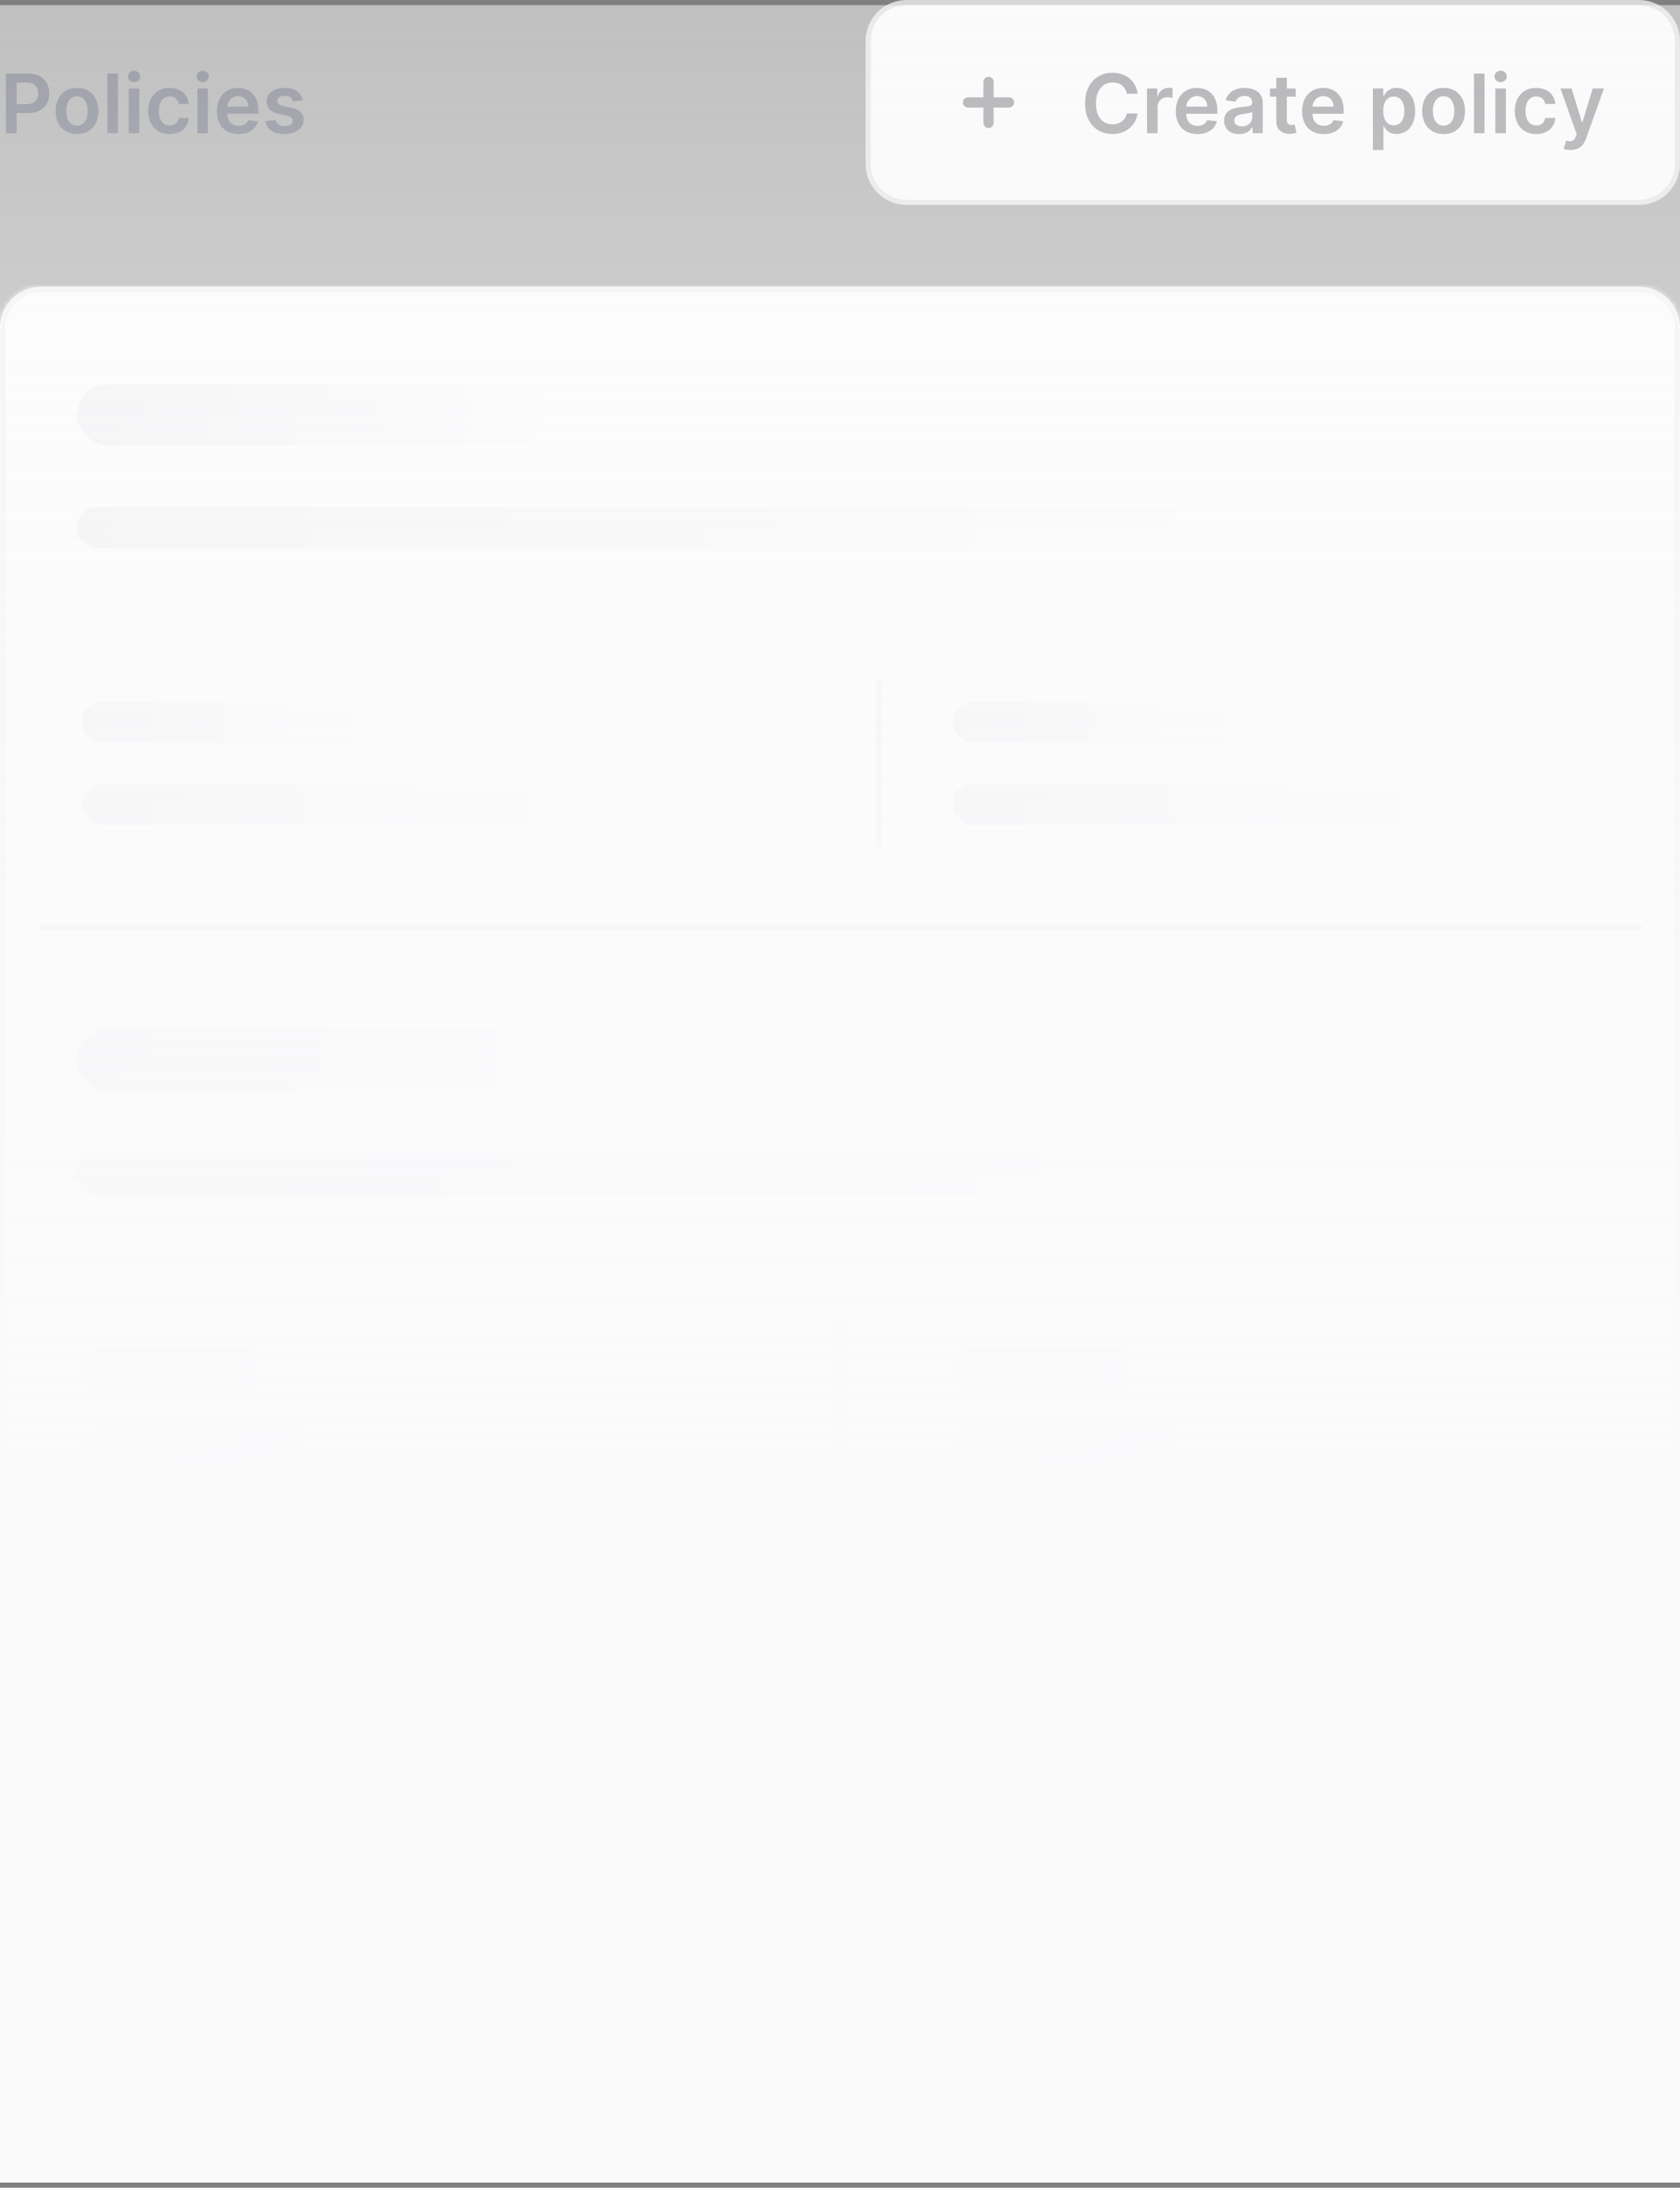 <svg width="328" height="427" viewBox="0 0 328 427" fill="none" xmlns="http://www.w3.org/2000/svg">
<rect x="0" y="0" width="328" height="427" fill="#808080" stroke="none"/>
<path d="M1.148 26V14.364H5.511C6.405 14.364 7.155 14.53 7.761 14.864C8.371 15.197 8.831 15.655 9.142 16.239C9.456 16.818 9.614 17.477 9.614 18.216C9.614 18.962 9.456 19.625 9.142 20.204C8.828 20.784 8.364 21.241 7.75 21.574C7.136 21.903 6.381 22.068 5.483 22.068H2.591V20.335H5.199C5.722 20.335 6.15 20.244 6.483 20.062C6.816 19.881 7.062 19.631 7.222 19.312C7.384 18.994 7.466 18.629 7.466 18.216C7.466 17.803 7.384 17.439 7.222 17.125C7.062 16.811 6.814 16.566 6.477 16.392C6.144 16.214 5.714 16.125 5.188 16.125H3.256V26H1.148ZM15.036 26.171C14.183 26.171 13.445 25.983 12.82 25.608C12.195 25.233 11.71 24.708 11.365 24.034C11.024 23.36 10.854 22.572 10.854 21.671C10.854 20.769 11.024 19.979 11.365 19.301C11.71 18.623 12.195 18.097 12.82 17.722C13.445 17.347 14.183 17.159 15.036 17.159C15.888 17.159 16.626 17.347 17.251 17.722C17.876 18.097 18.359 18.623 18.7 19.301C19.045 19.979 19.217 20.769 19.217 21.671C19.217 22.572 19.045 23.36 18.7 24.034C18.359 24.708 17.876 25.233 17.251 25.608C16.626 25.983 15.888 26.171 15.036 26.171ZM15.047 24.523C15.509 24.523 15.895 24.396 16.206 24.142C16.517 23.884 16.748 23.54 16.899 23.108C17.055 22.676 17.132 22.195 17.132 21.665C17.132 21.131 17.055 20.648 16.899 20.216C16.748 19.78 16.517 19.434 16.206 19.176C15.895 18.919 15.509 18.79 15.047 18.79C14.573 18.79 14.18 18.919 13.865 19.176C13.555 19.434 13.322 19.78 13.166 20.216C13.015 20.648 12.939 21.131 12.939 21.665C12.939 22.195 13.015 22.676 13.166 23.108C13.322 23.54 13.555 23.884 13.865 24.142C14.18 24.396 14.573 24.523 15.047 24.523ZM23.02 14.364V26H20.963V14.364H23.02ZM25.135 26V17.273H27.192V26H25.135ZM26.169 16.034C25.843 16.034 25.563 15.926 25.328 15.71C25.093 15.491 24.976 15.227 24.976 14.921C24.976 14.61 25.093 14.347 25.328 14.131C25.563 13.911 25.843 13.801 26.169 13.801C26.499 13.801 26.779 13.911 27.01 14.131C27.245 14.347 27.362 14.61 27.362 14.921C27.362 15.227 27.245 15.491 27.01 15.71C26.779 15.926 26.499 16.034 26.169 16.034ZM33.114 26.171C32.242 26.171 31.494 25.979 30.869 25.597C30.248 25.214 29.769 24.686 29.432 24.011C29.099 23.333 28.932 22.553 28.932 21.671C28.932 20.784 29.102 20.002 29.443 19.324C29.784 18.642 30.265 18.112 30.886 17.733C31.511 17.35 32.25 17.159 33.102 17.159C33.811 17.159 34.438 17.29 34.983 17.551C35.532 17.809 35.97 18.174 36.295 18.648C36.621 19.117 36.807 19.667 36.852 20.296H34.886C34.807 19.875 34.617 19.525 34.318 19.244C34.023 18.96 33.627 18.818 33.131 18.818C32.71 18.818 32.341 18.932 32.023 19.159C31.704 19.383 31.456 19.704 31.278 20.125C31.104 20.546 31.017 21.049 31.017 21.636C31.017 22.231 31.104 22.742 31.278 23.171C31.453 23.595 31.697 23.922 32.011 24.153C32.33 24.381 32.703 24.494 33.131 24.494C33.434 24.494 33.705 24.438 33.943 24.324C34.186 24.206 34.388 24.038 34.551 23.818C34.714 23.599 34.826 23.331 34.886 23.017H36.852C36.803 23.634 36.621 24.182 36.307 24.659C35.992 25.133 35.564 25.504 35.023 25.773C34.481 26.038 33.845 26.171 33.114 26.171ZM38.541 26V17.273H40.598V26H38.541ZM39.575 16.034C39.249 16.034 38.969 15.926 38.734 15.71C38.499 15.491 38.382 15.227 38.382 14.921C38.382 14.61 38.499 14.347 38.734 14.131C38.969 13.911 39.249 13.801 39.575 13.801C39.905 13.801 40.185 13.911 40.416 14.131C40.651 14.347 40.769 14.61 40.769 14.921C40.769 15.227 40.651 15.491 40.416 15.71C40.185 15.926 39.905 16.034 39.575 16.034ZM46.577 26.171C45.702 26.171 44.946 25.989 44.31 25.625C43.677 25.258 43.19 24.739 42.849 24.068C42.508 23.394 42.338 22.6 42.338 21.688C42.338 20.79 42.508 20.002 42.849 19.324C43.194 18.642 43.675 18.112 44.293 17.733C44.91 17.35 45.635 17.159 46.469 17.159C47.007 17.159 47.514 17.246 47.992 17.421C48.472 17.591 48.897 17.856 49.264 18.216C49.635 18.576 49.927 19.034 50.139 19.591C50.351 20.144 50.457 20.803 50.457 21.568V22.199H43.304V20.812H48.486C48.482 20.419 48.397 20.068 48.23 19.761C48.063 19.451 47.831 19.206 47.531 19.028C47.236 18.85 46.891 18.761 46.497 18.761C46.077 18.761 45.707 18.864 45.389 19.068C45.071 19.269 44.823 19.534 44.645 19.864C44.471 20.189 44.382 20.547 44.378 20.938V22.148C44.378 22.655 44.471 23.091 44.656 23.454C44.842 23.814 45.101 24.091 45.435 24.284C45.768 24.474 46.158 24.568 46.605 24.568C46.904 24.568 47.175 24.526 47.418 24.443C47.66 24.356 47.87 24.229 48.048 24.062C48.226 23.896 48.361 23.689 48.452 23.443L50.372 23.659C50.251 24.167 50.02 24.61 49.679 24.989C49.342 25.364 48.91 25.655 48.383 25.864C47.857 26.068 47.255 26.171 46.577 26.171ZM59.095 19.579L57.22 19.784C57.167 19.595 57.074 19.417 56.942 19.25C56.813 19.083 56.639 18.949 56.419 18.847C56.199 18.744 55.93 18.693 55.612 18.693C55.184 18.693 54.824 18.786 54.533 18.972C54.245 19.157 54.103 19.398 54.106 19.693C54.103 19.947 54.196 20.153 54.385 20.312C54.578 20.472 54.896 20.602 55.34 20.704L56.828 21.023C57.654 21.201 58.267 21.483 58.669 21.869C59.074 22.256 59.279 22.761 59.283 23.386C59.279 23.936 59.118 24.421 58.8 24.841C58.485 25.258 58.048 25.583 57.487 25.818C56.927 26.053 56.283 26.171 55.555 26.171C54.487 26.171 53.627 25.947 52.976 25.5C52.324 25.049 51.936 24.422 51.811 23.619L53.817 23.426C53.908 23.82 54.101 24.117 54.396 24.318C54.692 24.519 55.076 24.619 55.55 24.619C56.038 24.619 56.43 24.519 56.726 24.318C57.025 24.117 57.175 23.869 57.175 23.574C57.175 23.324 57.078 23.117 56.885 22.954C56.696 22.792 56.4 22.667 55.999 22.579L54.51 22.267C53.673 22.093 53.053 21.799 52.652 21.386C52.251 20.97 52.052 20.443 52.055 19.807C52.052 19.269 52.197 18.803 52.493 18.409C52.792 18.011 53.207 17.704 53.737 17.489C54.271 17.269 54.887 17.159 55.584 17.159C56.606 17.159 57.411 17.377 57.999 17.812C58.59 18.248 58.955 18.837 59.095 19.579Z" fill="#373B4D"/>
<path d="M169.5 8C169.5 3.858 172.858 0.5 177 0.5H320C324.142 0.5 327.5 3.858 327.5 8V32C327.5 36.142 324.142 39.5 320 39.5H177C172.858 39.5 169.5 36.142 169.5 32V8Z" fill="#FAFAFB"/>
<path d="M169.5 8C169.5 3.858 172.858 0.5 177 0.5H320C324.142 0.5 327.5 3.858 327.5 8V32C327.5 36.142 324.142 39.5 320 39.5H177C172.858 39.5 169.5 36.142 169.5 32V8Z" stroke="#D8D8DB"/>
<path fill-rule="evenodd" clip-rule="evenodd" d="M193 15C193.552 15 194 15.448 194 16V19L197 19C197.552 19 198 19.448 198 20C198 20.552 197.552 21 197 21H194V24C194 24.552 193.552 25 193 25C192.448 25 192 24.552 192 24V21H189C188.448 21 188 20.552 188 20C188 19.448 188.448 19 189 19L192 19V16C192 15.448 192.448 15 193 15Z" fill="#6C6C71"/>
<path d="M222.108 18.29H219.983C219.922 17.941 219.811 17.633 219.648 17.364C219.485 17.091 219.282 16.86 219.04 16.671C218.797 16.481 218.521 16.339 218.21 16.244C217.903 16.146 217.572 16.097 217.216 16.097C216.583 16.097 216.023 16.256 215.534 16.574C215.045 16.888 214.663 17.35 214.386 17.96C214.11 18.566 213.972 19.307 213.972 20.182C213.972 21.072 214.11 21.822 214.386 22.432C214.667 23.038 215.049 23.496 215.534 23.807C216.023 24.114 216.581 24.267 217.21 24.267C217.559 24.267 217.884 24.222 218.188 24.131C218.494 24.036 218.769 23.898 219.011 23.716C219.258 23.534 219.464 23.311 219.631 23.046C219.801 22.78 219.919 22.477 219.983 22.136L222.108 22.148C222.028 22.701 221.856 23.22 221.591 23.704C221.33 24.189 220.987 24.617 220.562 24.989C220.138 25.356 219.642 25.644 219.074 25.852C218.506 26.057 217.875 26.159 217.182 26.159C216.159 26.159 215.246 25.922 214.443 25.449C213.64 24.975 213.008 24.292 212.545 23.398C212.083 22.504 211.852 21.432 211.852 20.182C211.852 18.928 212.085 17.856 212.551 16.966C213.017 16.072 213.652 15.388 214.455 14.915C215.258 14.441 216.167 14.204 217.182 14.204C217.83 14.204 218.432 14.296 218.989 14.477C219.545 14.659 220.042 14.926 220.477 15.278C220.913 15.627 221.271 16.055 221.551 16.562C221.835 17.066 222.021 17.642 222.108 18.29ZM223.947 26V17.273H225.942V18.727H226.033C226.192 18.224 226.464 17.835 226.851 17.562C227.241 17.286 227.686 17.148 228.186 17.148C228.3 17.148 228.427 17.153 228.567 17.165C228.711 17.172 228.83 17.186 228.925 17.204V19.097C228.838 19.066 228.699 19.04 228.51 19.017C228.324 18.991 228.144 18.977 227.97 18.977C227.595 18.977 227.258 19.059 226.959 19.222C226.663 19.381 226.43 19.602 226.26 19.886C226.089 20.171 226.004 20.498 226.004 20.869V26H223.947ZM233.795 26.171C232.92 26.171 232.165 25.989 231.528 25.625C230.896 25.258 230.409 24.739 230.068 24.068C229.727 23.394 229.557 22.6 229.557 21.688C229.557 20.79 229.727 20.002 230.068 19.324C230.413 18.642 230.894 18.112 231.511 17.733C232.129 17.35 232.854 17.159 233.688 17.159C234.225 17.159 234.733 17.246 235.21 17.421C235.691 17.591 236.116 17.856 236.483 18.216C236.854 18.576 237.146 19.034 237.358 19.591C237.57 20.144 237.676 20.803 237.676 21.568V22.199H230.523V20.812H235.705C235.701 20.419 235.616 20.068 235.449 19.761C235.282 19.451 235.049 19.206 234.75 19.028C234.455 18.85 234.11 18.761 233.716 18.761C233.295 18.761 232.926 18.864 232.608 19.068C232.29 19.269 232.042 19.534 231.864 19.864C231.689 20.189 231.6 20.547 231.597 20.938V22.148C231.597 22.655 231.689 23.091 231.875 23.454C232.061 23.814 232.32 24.091 232.653 24.284C232.987 24.474 233.377 24.568 233.824 24.568C234.123 24.568 234.394 24.526 234.636 24.443C234.879 24.356 235.089 24.229 235.267 24.062C235.445 23.896 235.58 23.689 235.67 23.443L237.591 23.659C237.47 24.167 237.239 24.61 236.898 24.989C236.561 25.364 236.129 25.655 235.602 25.864C235.076 26.068 234.473 26.171 233.795 26.171ZM241.928 26.176C241.375 26.176 240.876 26.078 240.433 25.881C239.994 25.68 239.645 25.384 239.388 24.994C239.134 24.604 239.007 24.123 239.007 23.551C239.007 23.059 239.098 22.651 239.28 22.329C239.462 22.008 239.71 21.75 240.024 21.557C240.339 21.364 240.693 21.218 241.087 21.119C241.484 21.017 241.895 20.943 242.32 20.898C242.831 20.845 243.246 20.797 243.564 20.756C243.882 20.71 244.113 20.642 244.257 20.551C244.405 20.456 244.479 20.311 244.479 20.114V20.079C244.479 19.651 244.352 19.32 244.098 19.085C243.844 18.85 243.479 18.733 243.001 18.733C242.498 18.733 242.098 18.843 241.803 19.062C241.511 19.282 241.314 19.542 241.212 19.841L239.291 19.568C239.443 19.038 239.693 18.595 240.041 18.239C240.39 17.879 240.816 17.61 241.32 17.432C241.823 17.25 242.38 17.159 242.99 17.159C243.411 17.159 243.829 17.208 244.246 17.307C244.662 17.405 245.043 17.568 245.388 17.796C245.732 18.019 246.009 18.324 246.217 18.71C246.429 19.097 246.536 19.579 246.536 20.159V26H244.558V24.801H244.49C244.365 25.044 244.189 25.271 243.962 25.483C243.738 25.691 243.456 25.86 243.115 25.989C242.778 26.114 242.382 26.176 241.928 26.176ZM242.462 24.665C242.875 24.665 243.232 24.583 243.536 24.421C243.839 24.254 244.071 24.034 244.234 23.761C244.401 23.489 244.484 23.191 244.484 22.869V21.841C244.42 21.894 244.31 21.943 244.155 21.989C244.003 22.034 243.833 22.074 243.643 22.108C243.454 22.142 243.267 22.172 243.081 22.199C242.895 22.225 242.734 22.248 242.598 22.267C242.291 22.309 242.017 22.377 241.774 22.472C241.532 22.566 241.34 22.699 241.2 22.869C241.06 23.036 240.99 23.252 240.99 23.517C240.99 23.896 241.128 24.182 241.405 24.375C241.681 24.568 242.034 24.665 242.462 24.665ZM252.962 17.273V18.864H247.945V17.273H252.962ZM249.183 15.182H251.24V23.375C251.24 23.651 251.282 23.864 251.365 24.011C251.452 24.155 251.566 24.254 251.706 24.307C251.846 24.36 252.001 24.386 252.172 24.386C252.301 24.386 252.418 24.377 252.524 24.358C252.634 24.339 252.717 24.322 252.774 24.307L253.121 25.915C253.011 25.953 252.854 25.994 252.649 26.04C252.448 26.085 252.202 26.112 251.911 26.119C251.395 26.134 250.931 26.057 250.518 25.886C250.106 25.712 249.778 25.443 249.536 25.079C249.297 24.716 249.179 24.261 249.183 23.716V15.182ZM258.452 26.171C257.577 26.171 256.821 25.989 256.185 25.625C255.552 25.258 255.065 24.739 254.724 24.068C254.384 23.394 254.213 22.6 254.213 21.688C254.213 20.79 254.384 20.002 254.724 19.324C255.069 18.642 255.55 18.112 256.168 17.733C256.785 17.35 257.51 17.159 258.344 17.159C258.882 17.159 259.389 17.246 259.866 17.421C260.348 17.591 260.772 17.856 261.139 18.216C261.51 18.576 261.802 19.034 262.014 19.591C262.226 20.144 262.332 20.803 262.332 21.568V22.199H255.179V20.812H260.361C260.357 20.419 260.272 20.068 260.105 19.761C259.938 19.451 259.705 19.206 259.406 19.028C259.111 18.85 258.766 18.761 258.372 18.761C257.952 18.761 257.582 18.864 257.264 19.068C256.946 19.269 256.698 19.534 256.52 19.864C256.346 20.189 256.257 20.547 256.253 20.938V22.148C256.253 22.655 256.346 23.091 256.531 23.454C256.717 23.814 256.976 24.091 257.31 24.284C257.643 24.474 258.033 24.568 258.48 24.568C258.779 24.568 259.05 24.526 259.293 24.443C259.535 24.356 259.745 24.229 259.923 24.062C260.101 23.896 260.236 23.689 260.327 23.443L262.247 23.659C262.126 24.167 261.895 24.61 261.554 24.989C261.217 25.364 260.785 25.655 260.259 25.864C259.732 26.068 259.13 26.171 258.452 26.171ZM268.041 29.273V17.273H270.064V18.716H270.183C270.289 18.504 270.439 18.278 270.632 18.04C270.825 17.797 271.087 17.591 271.416 17.421C271.746 17.246 272.166 17.159 272.678 17.159C273.352 17.159 273.96 17.331 274.501 17.676C275.047 18.017 275.479 18.523 275.797 19.193C276.119 19.86 276.28 20.678 276.28 21.648C276.28 22.606 276.123 23.421 275.808 24.091C275.494 24.761 275.066 25.273 274.524 25.625C273.982 25.977 273.369 26.153 272.683 26.153C272.183 26.153 271.768 26.07 271.439 25.903C271.109 25.737 270.844 25.536 270.643 25.301C270.446 25.062 270.293 24.837 270.183 24.625H270.098V29.273H268.041ZM270.058 21.636C270.058 22.201 270.138 22.695 270.297 23.119C270.46 23.544 270.693 23.875 270.996 24.114C271.303 24.349 271.674 24.466 272.109 24.466C272.564 24.466 272.945 24.345 273.251 24.102C273.558 23.856 273.789 23.521 273.945 23.097C274.104 22.669 274.183 22.182 274.183 21.636C274.183 21.095 274.106 20.614 273.95 20.193C273.795 19.773 273.564 19.443 273.257 19.204C272.95 18.966 272.568 18.847 272.109 18.847C271.67 18.847 271.297 18.962 270.99 19.193C270.683 19.424 270.45 19.748 270.291 20.165C270.136 20.581 270.058 21.072 270.058 21.636ZM281.848 26.171C280.996 26.171 280.257 25.983 279.632 25.608C279.007 25.233 278.522 24.708 278.178 24.034C277.837 23.36 277.666 22.572 277.666 21.671C277.666 20.769 277.837 19.979 278.178 19.301C278.522 18.623 279.007 18.097 279.632 17.722C280.257 17.347 280.996 17.159 281.848 17.159C282.7 17.159 283.439 17.347 284.064 17.722C284.689 18.097 285.172 18.623 285.513 19.301C285.857 19.979 286.03 20.769 286.03 21.671C286.03 22.572 285.857 23.36 285.513 24.034C285.172 24.708 284.689 25.233 284.064 25.608C283.439 25.983 282.7 26.171 281.848 26.171ZM281.859 24.523C282.321 24.523 282.708 24.396 283.018 24.142C283.329 23.884 283.56 23.54 283.712 23.108C283.867 22.676 283.945 22.195 283.945 21.665C283.945 21.131 283.867 20.648 283.712 20.216C283.56 19.78 283.329 19.434 283.018 19.176C282.708 18.919 282.321 18.79 281.859 18.79C281.386 18.79 280.992 18.919 280.678 19.176C280.367 19.434 280.134 19.78 279.979 20.216C279.827 20.648 279.751 21.131 279.751 21.665C279.751 22.195 279.827 22.676 279.979 23.108C280.134 23.54 280.367 23.884 280.678 24.142C280.992 24.396 281.386 24.523 281.859 24.523ZM289.832 14.364V26H287.776V14.364H289.832ZM291.947 26V17.273H294.004V26H291.947ZM292.982 16.034C292.656 16.034 292.375 15.926 292.141 15.71C291.906 15.491 291.788 15.227 291.788 14.921C291.788 14.61 291.906 14.347 292.141 14.131C292.375 13.911 292.656 13.801 292.982 13.801C293.311 13.801 293.591 13.911 293.822 14.131C294.057 14.347 294.175 14.61 294.175 14.921C294.175 15.227 294.057 15.491 293.822 15.71C293.591 15.926 293.311 16.034 292.982 16.034ZM299.926 26.171C299.055 26.171 298.307 25.979 297.682 25.597C297.061 25.214 296.581 24.686 296.244 24.011C295.911 23.333 295.744 22.553 295.744 21.671C295.744 20.784 295.915 20.002 296.256 19.324C296.597 18.642 297.078 18.112 297.699 17.733C298.324 17.35 299.063 17.159 299.915 17.159C300.623 17.159 301.25 17.29 301.795 17.551C302.345 17.809 302.782 18.174 303.108 18.648C303.434 19.117 303.619 19.667 303.665 20.296H301.699C301.619 19.875 301.43 19.525 301.131 19.244C300.835 18.96 300.439 18.818 299.943 18.818C299.523 18.818 299.153 18.932 298.835 19.159C298.517 19.383 298.269 19.704 298.091 20.125C297.917 20.546 297.83 21.049 297.83 21.636C297.83 22.231 297.917 22.742 298.091 23.171C298.265 23.595 298.509 23.922 298.824 24.153C299.142 24.381 299.515 24.494 299.943 24.494C300.246 24.494 300.517 24.438 300.756 24.324C300.998 24.206 301.201 24.038 301.364 23.818C301.527 23.599 301.638 23.331 301.699 23.017H303.665C303.616 23.634 303.434 24.182 303.119 24.659C302.805 25.133 302.377 25.504 301.835 25.773C301.294 26.038 300.657 26.171 299.926 26.171ZM306.632 29.273C306.352 29.273 306.092 29.25 305.854 29.204C305.619 29.163 305.431 29.114 305.291 29.057L305.768 27.454C306.068 27.542 306.335 27.583 306.57 27.579C306.804 27.576 307.011 27.502 307.189 27.358C307.371 27.218 307.524 26.983 307.649 26.653L307.825 26.182L304.661 17.273H306.842L308.854 23.864H308.945L310.962 17.273H313.149L309.655 27.057C309.492 27.519 309.276 27.915 309.007 28.244C308.738 28.578 308.409 28.831 308.018 29.006C307.632 29.184 307.17 29.273 306.632 29.273Z" fill="#6C6C71"/>
<mask id="path-5-inside-1_951_36042" fill="white">
<path d="M0 64C0 59.582 3.582 56 8 56H320C324.418 56 328 59.582 328 64V417C328 421.418 324.418 425 320 425H8C3.582 425 0 421.418 0 417V64Z"/>
</mask>
<path d="M0 64C0 59.582 3.582 56 8 56H320C324.418 56 328 59.582 328 64V417C328 421.418 324.418 425 320 425H8C3.582 425 0 421.418 0 417V64Z" fill="white"/>
<path d="M8 57H320V55H8V57ZM327 64V417H329V64H327ZM320 424H8V426H320V424ZM1 417V64H-1V417H1ZM8 424C4.134 424 1 420.866 1 417H-1C-1 421.971 3.029 426 8 426V424ZM327 417C327 420.866 323.866 424 320 424V426C324.971 426 329 421.971 329 417H327ZM320 57C323.866 57 327 60.134 327 64H329C329 59.029 324.971 55 320 55V57ZM8 55C3.029 55 -1 59.029 -1 64H1C1 60.134 4.134 57 8 57V55Z" fill="#EDEDF0" mask="url(#path-5-inside-1_951_36042)"/>
<path d="M171.627 133L171.627 165" stroke="#EDEDF0" stroke-linecap="round"/>
<path d="M7.627 181H320.627" stroke="#EDEDF0"/>
<path d="M164 258L164 290" stroke="#EDEDF0" stroke-linecap="round"/>
<path d="M7.627 304H320.627" stroke="#EDEDF0"/>
<path d="M164 381L164 413" stroke="#EDEDF0" stroke-linecap="round"/>
<rect x="15" y="75" width="91" height="12" rx="6" fill="url(#paint0_linear_951_36042)"/>
<rect x="15" y="201" width="91" height="12" rx="6" fill="url(#paint1_linear_951_36042)"/>
<rect x="15" y="326" width="91" height="12" rx="6" fill="url(#paint2_linear_951_36042)"/>
<rect x="16" y="153" width="108" height="8" rx="4" fill="url(#paint3_linear_951_36042)"/>
<rect x="16" y="279" width="108" height="8" rx="4" fill="url(#paint4_linear_951_36042)"/>
<rect x="16" y="404" width="108" height="8" rx="4" fill="url(#paint5_linear_951_36042)"/>
<rect x="186" y="153" width="108" height="8" rx="4" fill="url(#paint6_linear_951_36042)"/>
<rect x="186" y="279" width="108" height="8" rx="4" fill="url(#paint7_linear_951_36042)"/>
<rect x="186" y="404" width="108" height="8" rx="4" fill="url(#paint8_linear_951_36042)"/>
<rect x="16" y="137" width="61" height="8" rx="4" fill="url(#paint9_linear_951_36042)"/>
<rect x="16" y="263" width="61" height="8" rx="4" fill="url(#paint10_linear_951_36042)"/>
<rect x="16" y="388" width="61" height="8" rx="4" fill="url(#paint11_linear_951_36042)"/>
<rect x="186" y="137" width="61" height="8" rx="4" fill="url(#paint12_linear_951_36042)"/>
<rect x="186" y="263" width="61" height="8" rx="4" fill="url(#paint13_linear_951_36042)"/>
<rect x="186" y="388" width="61" height="8" rx="4" fill="url(#paint14_linear_951_36042)"/>
<rect x="15" y="99" width="247" height="8" rx="4" fill="url(#paint15_linear_951_36042)"/>
<rect x="15" y="225" width="247" height="8" rx="4" fill="url(#paint16_linear_951_36042)"/>
<rect x="15" y="350" width="247" height="8" rx="4" fill="url(#paint17_linear_951_36042)"/>
<rect width="328" height="425" transform="matrix(1 0 0 -1 0 426)" fill="url(#paint18_linear_951_36042)"/>
<defs>
<linearGradient id="paint0_linear_951_36042" x1="15" y1="81" x2="116.537" y2="81" gradientUnits="userSpaceOnUse">
<stop stop-color="#EDEDF0"/>
<stop offset="1" stop-color="white"/>
</linearGradient>
<linearGradient id="paint1_linear_951_36042" x1="15" y1="207" x2="116.537" y2="207" gradientUnits="userSpaceOnUse">
<stop stop-color="#EDEDF0"/>
<stop offset="1" stop-color="white"/>
</linearGradient>
<linearGradient id="paint2_linear_951_36042" x1="15" y1="332" x2="116.537" y2="332" gradientUnits="userSpaceOnUse">
<stop stop-color="#EDEDF0"/>
<stop offset="1" stop-color="white"/>
</linearGradient>
<linearGradient id="paint3_linear_951_36042" x1="16" y1="157" x2="118.094" y2="157" gradientUnits="userSpaceOnUse">
<stop stop-color="#EDEDF0"/>
<stop offset="1" stop-color="white"/>
</linearGradient>
<linearGradient id="paint4_linear_951_36042" x1="16" y1="283" x2="118.094" y2="283" gradientUnits="userSpaceOnUse">
<stop stop-color="#EDEDF0"/>
<stop offset="1" stop-color="white"/>
</linearGradient>
<linearGradient id="paint5_linear_951_36042" x1="16" y1="408" x2="118.094" y2="408" gradientUnits="userSpaceOnUse">
<stop stop-color="#EDEDF0"/>
<stop offset="1" stop-color="white"/>
</linearGradient>
<linearGradient id="paint6_linear_951_36042" x1="186" y1="157" x2="288.094" y2="157" gradientUnits="userSpaceOnUse">
<stop stop-color="#EDEDF0"/>
<stop offset="1" stop-color="white"/>
</linearGradient>
<linearGradient id="paint7_linear_951_36042" x1="186" y1="283" x2="288.094" y2="283" gradientUnits="userSpaceOnUse">
<stop stop-color="#EDEDF0"/>
<stop offset="1" stop-color="white"/>
</linearGradient>
<linearGradient id="paint8_linear_951_36042" x1="186" y1="408" x2="288.094" y2="408" gradientUnits="userSpaceOnUse">
<stop stop-color="#EDEDF0"/>
<stop offset="1" stop-color="white"/>
</linearGradient>
<linearGradient id="paint9_linear_951_36042" x1="16" y1="141" x2="73.664" y2="141" gradientUnits="userSpaceOnUse">
<stop stop-color="#EDEDF0"/>
<stop offset="1" stop-color="white"/>
</linearGradient>
<linearGradient id="paint10_linear_951_36042" x1="16" y1="267" x2="73.664" y2="267" gradientUnits="userSpaceOnUse">
<stop stop-color="#EDEDF0"/>
<stop offset="1" stop-color="white"/>
</linearGradient>
<linearGradient id="paint11_linear_951_36042" x1="16" y1="392" x2="73.664" y2="392" gradientUnits="userSpaceOnUse">
<stop stop-color="#EDEDF0"/>
<stop offset="1" stop-color="white"/>
</linearGradient>
<linearGradient id="paint12_linear_951_36042" x1="186" y1="141" x2="243.664" y2="141" gradientUnits="userSpaceOnUse">
<stop stop-color="#EDEDF0"/>
<stop offset="1" stop-color="white"/>
</linearGradient>
<linearGradient id="paint13_linear_951_36042" x1="186" y1="267" x2="243.664" y2="267" gradientUnits="userSpaceOnUse">
<stop stop-color="#EDEDF0"/>
<stop offset="1" stop-color="white"/>
</linearGradient>
<linearGradient id="paint14_linear_951_36042" x1="186" y1="392" x2="243.664" y2="392" gradientUnits="userSpaceOnUse">
<stop stop-color="#EDEDF0"/>
<stop offset="1" stop-color="white"/>
</linearGradient>
<linearGradient id="paint15_linear_951_36042" x1="15" y1="103" x2="248.492" y2="103" gradientUnits="userSpaceOnUse">
<stop stop-color="#EDEDF0"/>
<stop offset="1" stop-color="white"/>
</linearGradient>
<linearGradient id="paint16_linear_951_36042" x1="15" y1="229" x2="248.492" y2="229" gradientUnits="userSpaceOnUse">
<stop stop-color="#EDEDF0"/>
<stop offset="1" stop-color="white"/>
</linearGradient>
<linearGradient id="paint17_linear_951_36042" x1="15" y1="354" x2="248.492" y2="354" gradientUnits="userSpaceOnUse">
<stop stop-color="#EDEDF0"/>
<stop offset="1" stop-color="white"/>
</linearGradient>
<linearGradient id="paint18_linear_951_36042" x1="0" y1="0" x2="0" y2="732" gradientUnits="userSpaceOnUse">
<stop offset="0.156" stop-color="#FAFAFB"/>
<stop offset="0.52" stop-color="#FAFAFB" stop-opacity="0.6"/>
<stop offset="1" stop-color="#FAFAFB" stop-opacity="0"/>
</linearGradient>
</defs>
</svg>
